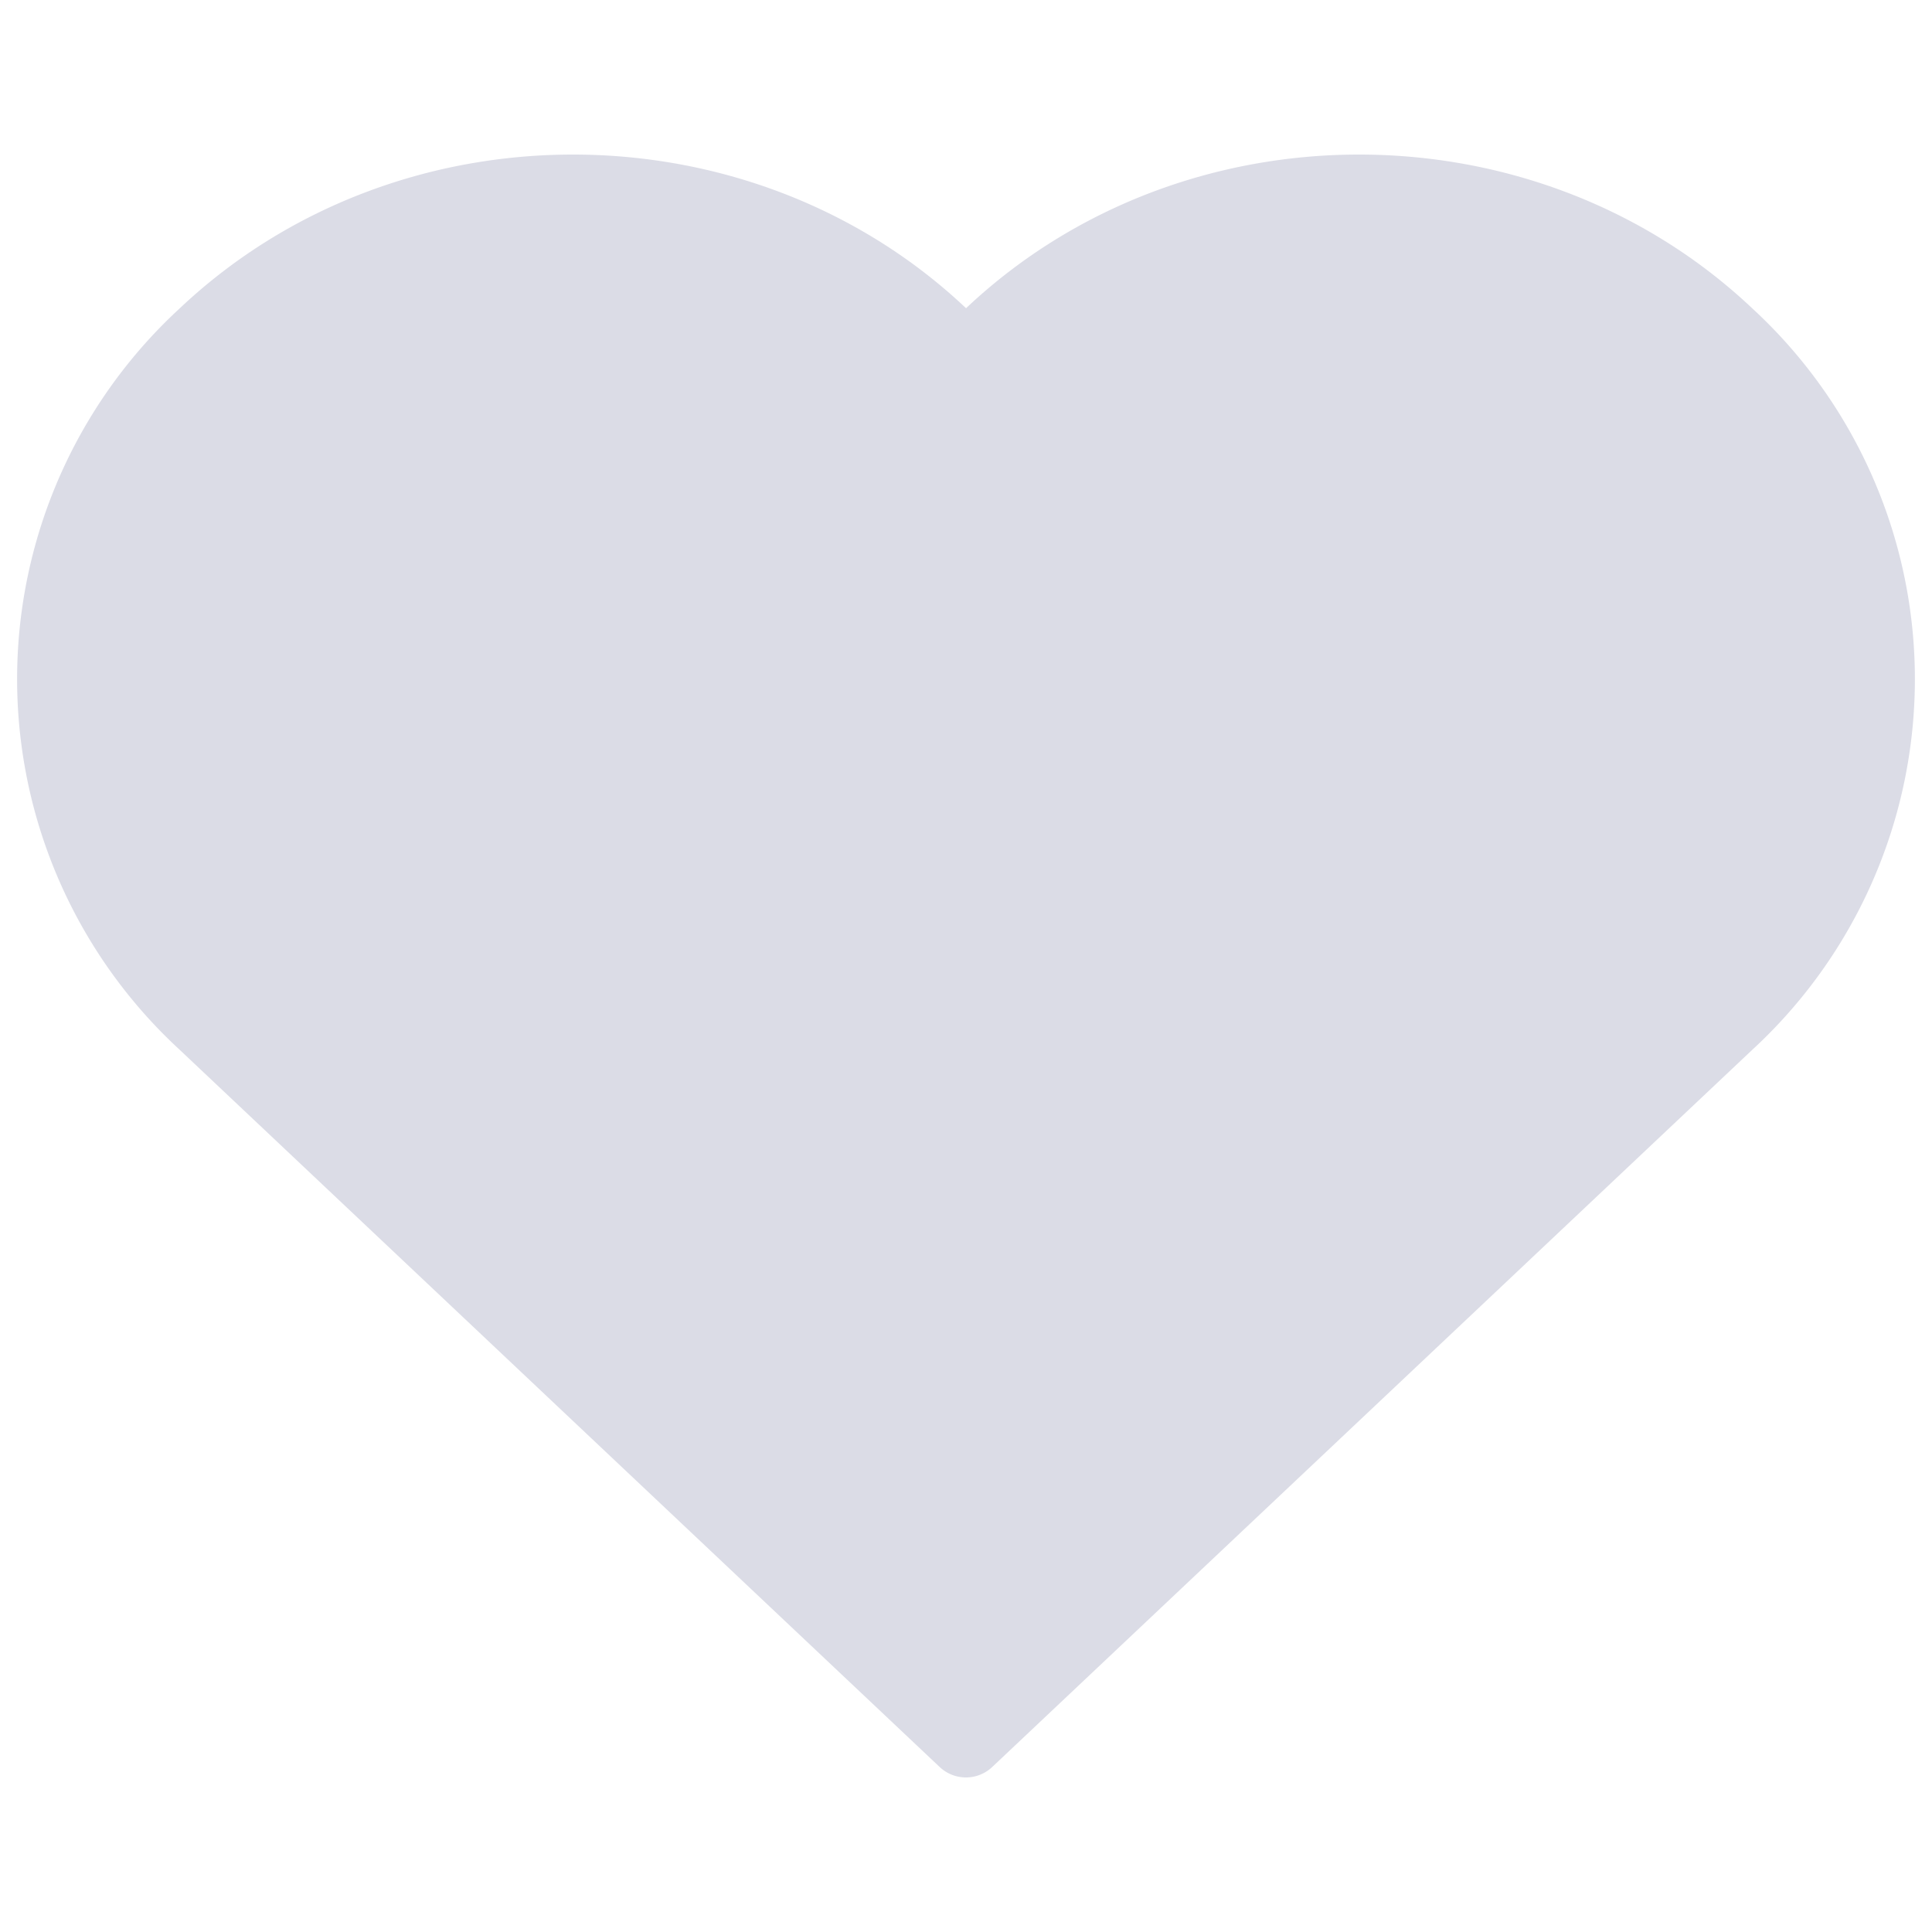 <svg xmlns="http://www.w3.org/2000/svg" viewBox="0 0 141.732 141.732">
    <defs>
        <style>
            .bb28e4f5-65fb-499b-a6fa-1f6bfee95011 {
                fill: #dbdce6;
            }
        </style>
    </defs>
    <path
        class="bb28e4f5-65fb-499b-a6fa-1f6bfee95011"
        d="M128.534,22.61c-15.923-15.029-41.741-15.029-57.664,0h0c-15.922-15.029-41.75-15.029-57.674,0a36.969,36.969,0,0,0,0,54.417l55.739,52.601a2.808,2.808,0,0,0,3.854 0l55.744-52.601h0A36.964,36.964,0,0,0,128.534,22.61Z"
    />
</svg>
